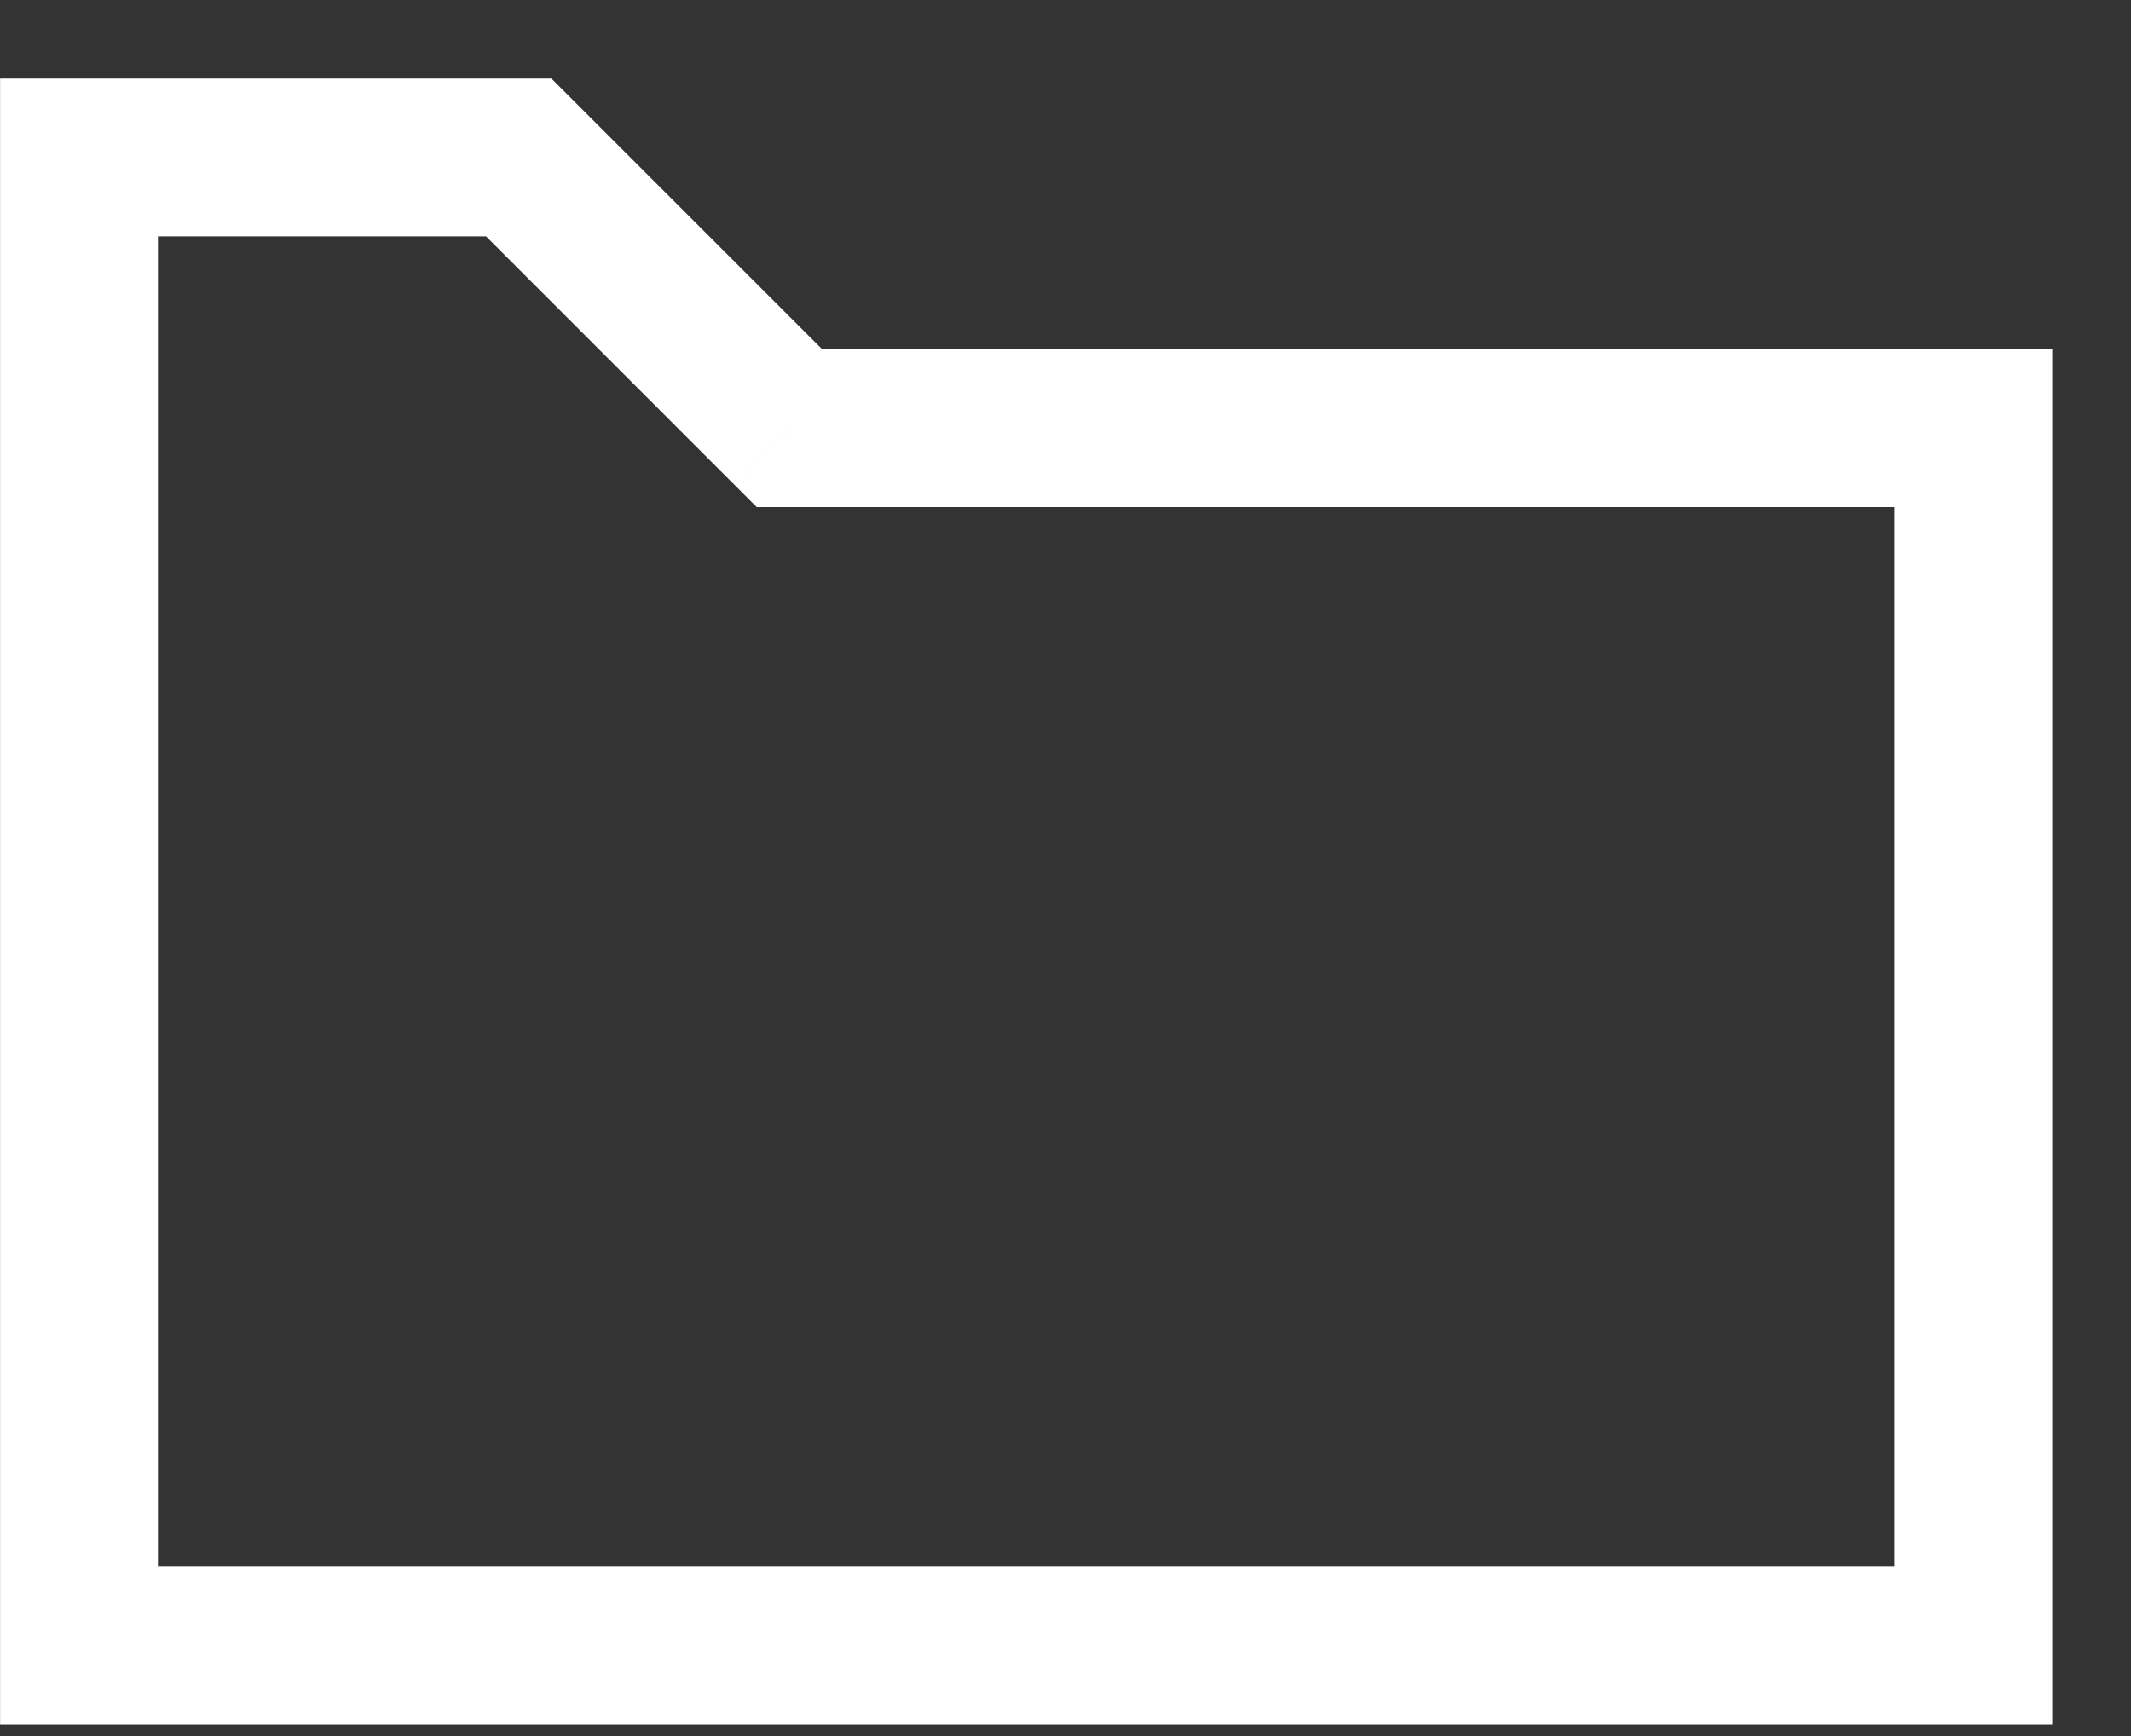 <svg width="27" height="22" viewBox="0 0 27 22" fill="none" xmlns="http://www.w3.org/2000/svg">
  <rect x="0" y="0" width="27" height="22" fill="#333333" stroke="none"/>
  <path d="M1.001 1.996V0.996H0.001V1.996H1.001ZM6.573 1.996L7.28 1.289L6.987 0.996H6.573V1.996ZM10.003 5.426L9.295 6.133L9.588 6.426H10.003V5.426ZM25.002 5.426H26.002V4.426H25.002V5.426ZM25.002 20.854V21.854H26.002V20.854H25.002ZM1.001 20.854H0.001V21.854H1.001V20.854ZM0.001 1.996V5.426H2.001V1.996H0.001ZM6.573 0.996H1.001V2.996H6.573V0.996ZM10.71 4.719L7.28 1.289L5.866 2.703L9.295 6.133L10.71 4.719ZM10.003 6.426H25.002V4.426H10.003V6.426ZM24.002 5.426V20.854H26.002V5.426H24.002ZM25.002 19.854H1.001V21.854H25.002V19.854ZM2.001 20.854V7.139H0.001V20.854H2.001ZM2.001 7.139V5.426H0.001V7.139H2.001Z" fill="white"/>
  </svg>
  